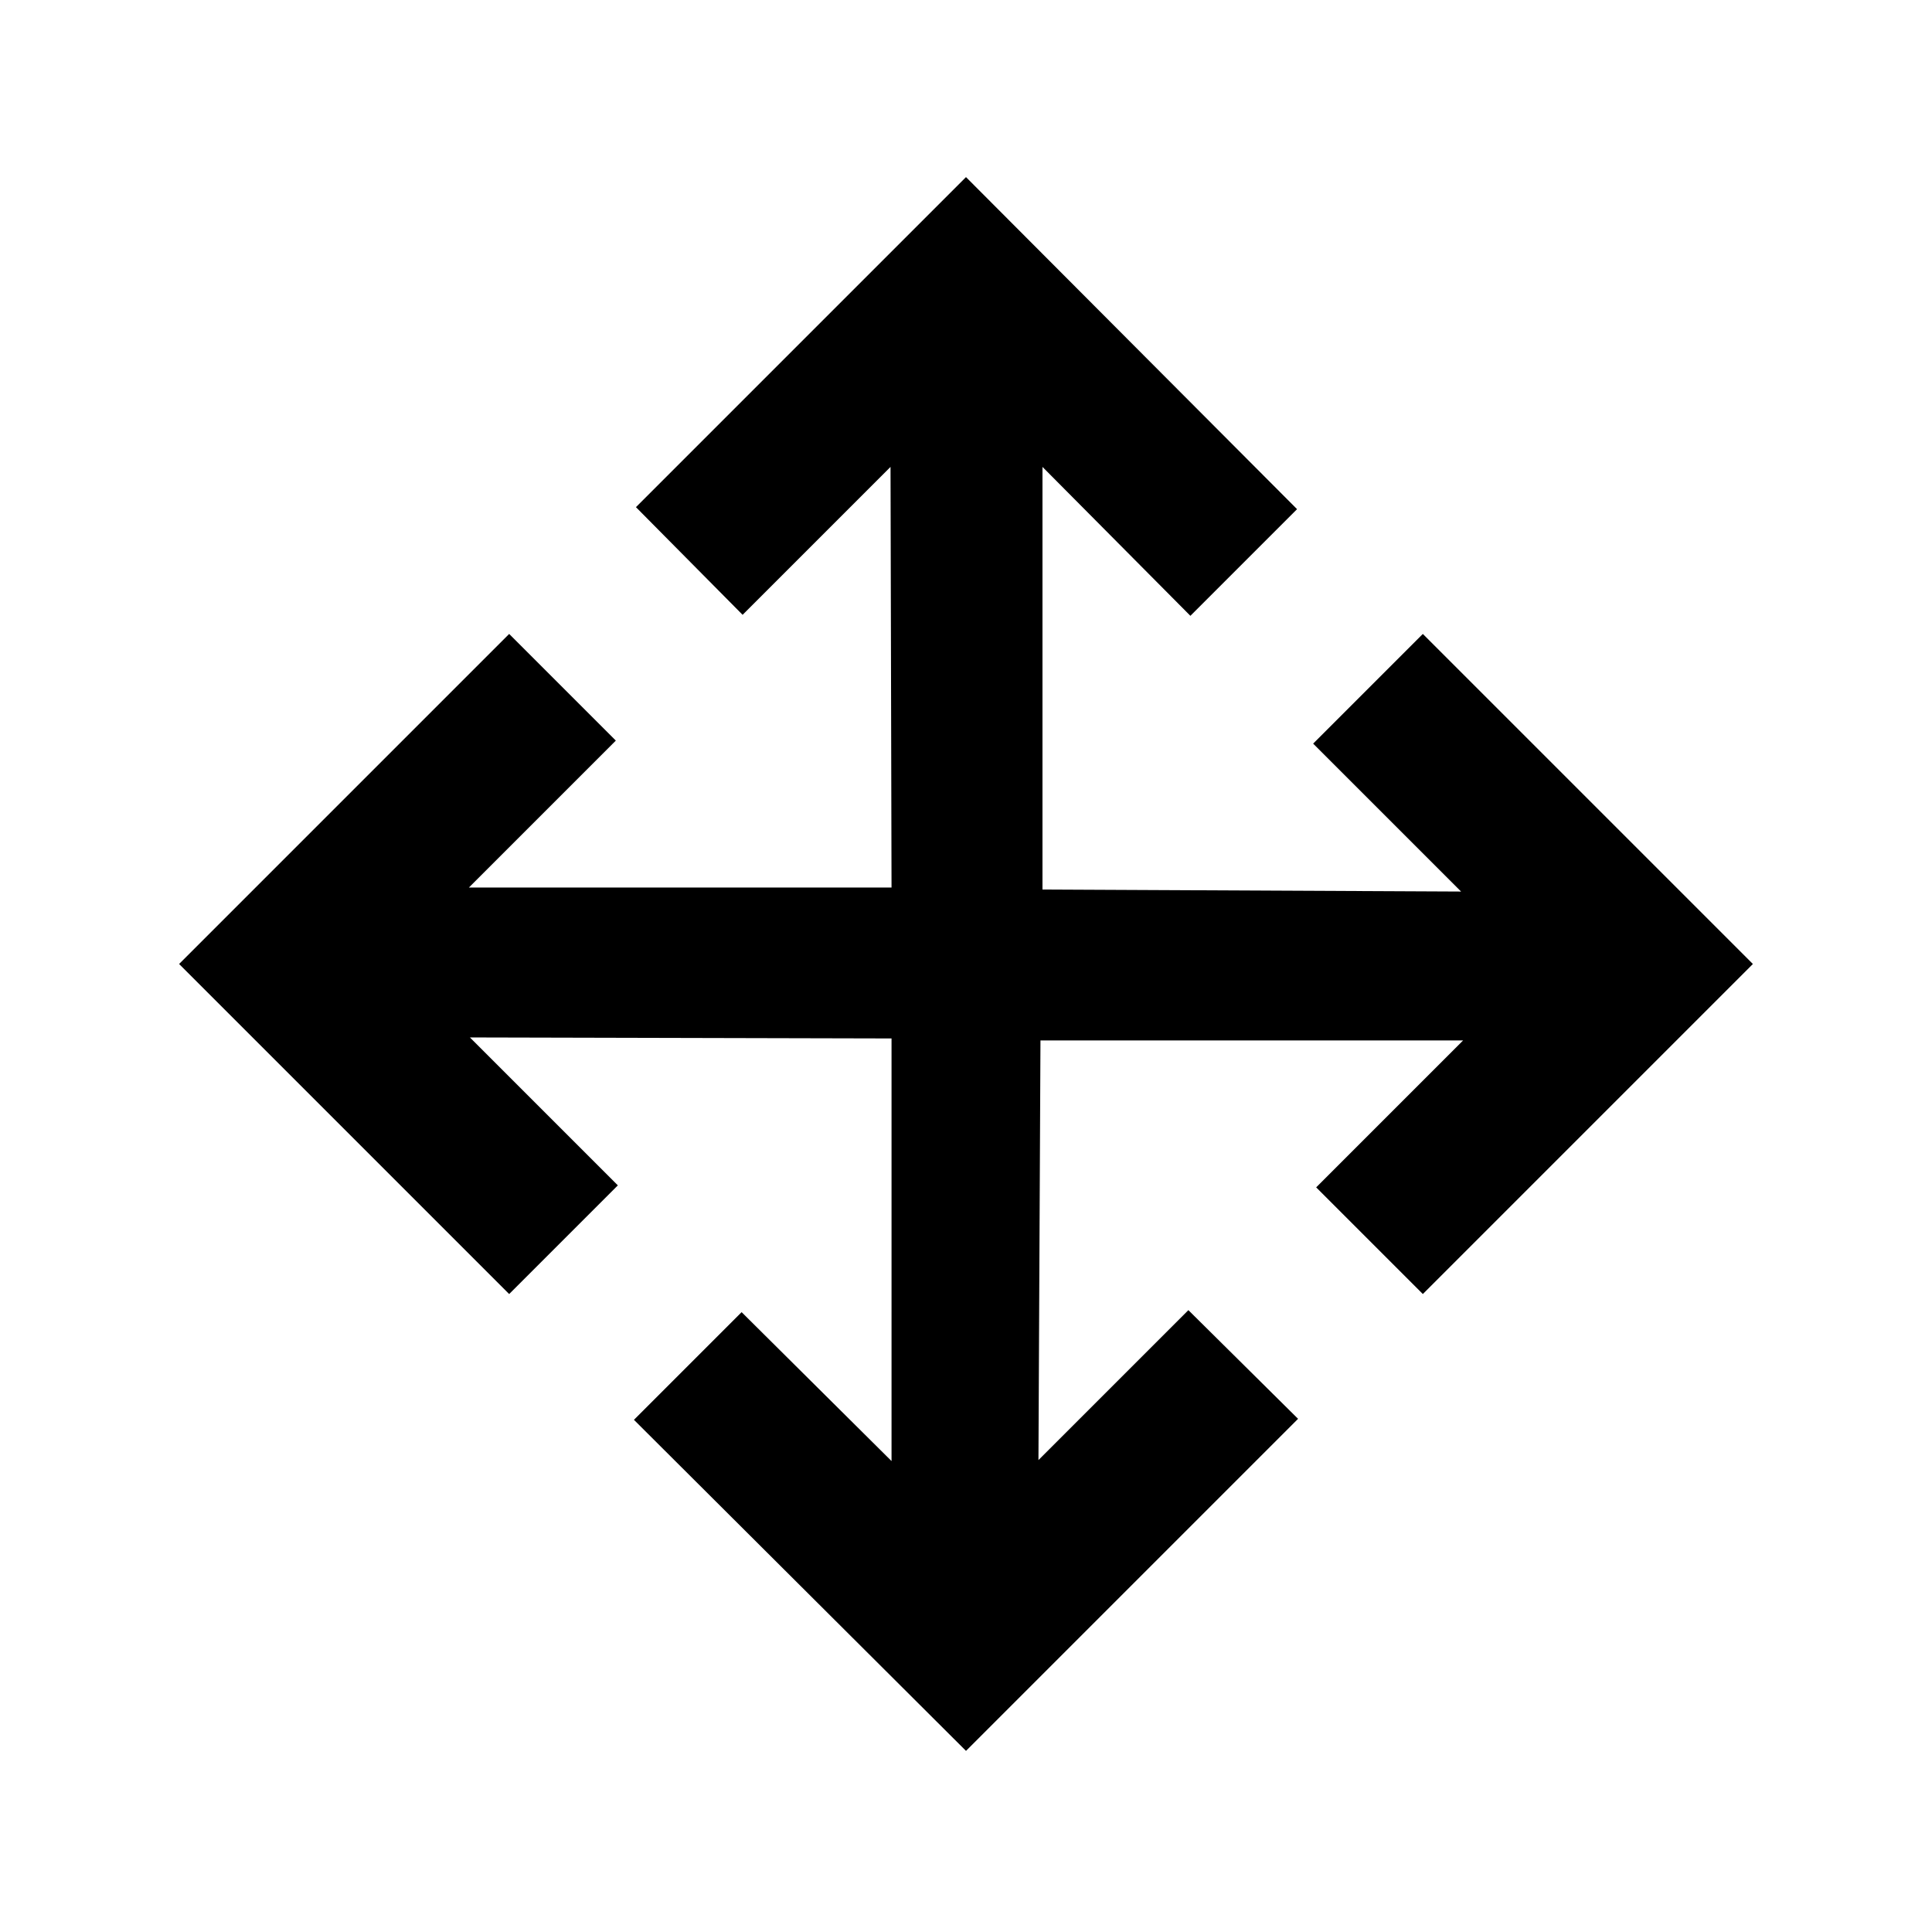 <svg xmlns="http://www.w3.org/2000/svg" height="24" viewBox="0 96 960 960" width="24"><path d="M480 966 315 801.5l53.5-53.5 74.5 74V612l-209.5-.5L307 685l-54 54L89 575l164-164 53 53-73 73h210l-.5-209-73.5 73.5-53-53.5 164-164 164.5 165-53 53-73.5-74v210l208 1-73.5-73.5L707 411l164 164-164 164-53-53 73-73H517l-1 208.5 74.5-74.5 54.5 54-165 165Z"/></svg>